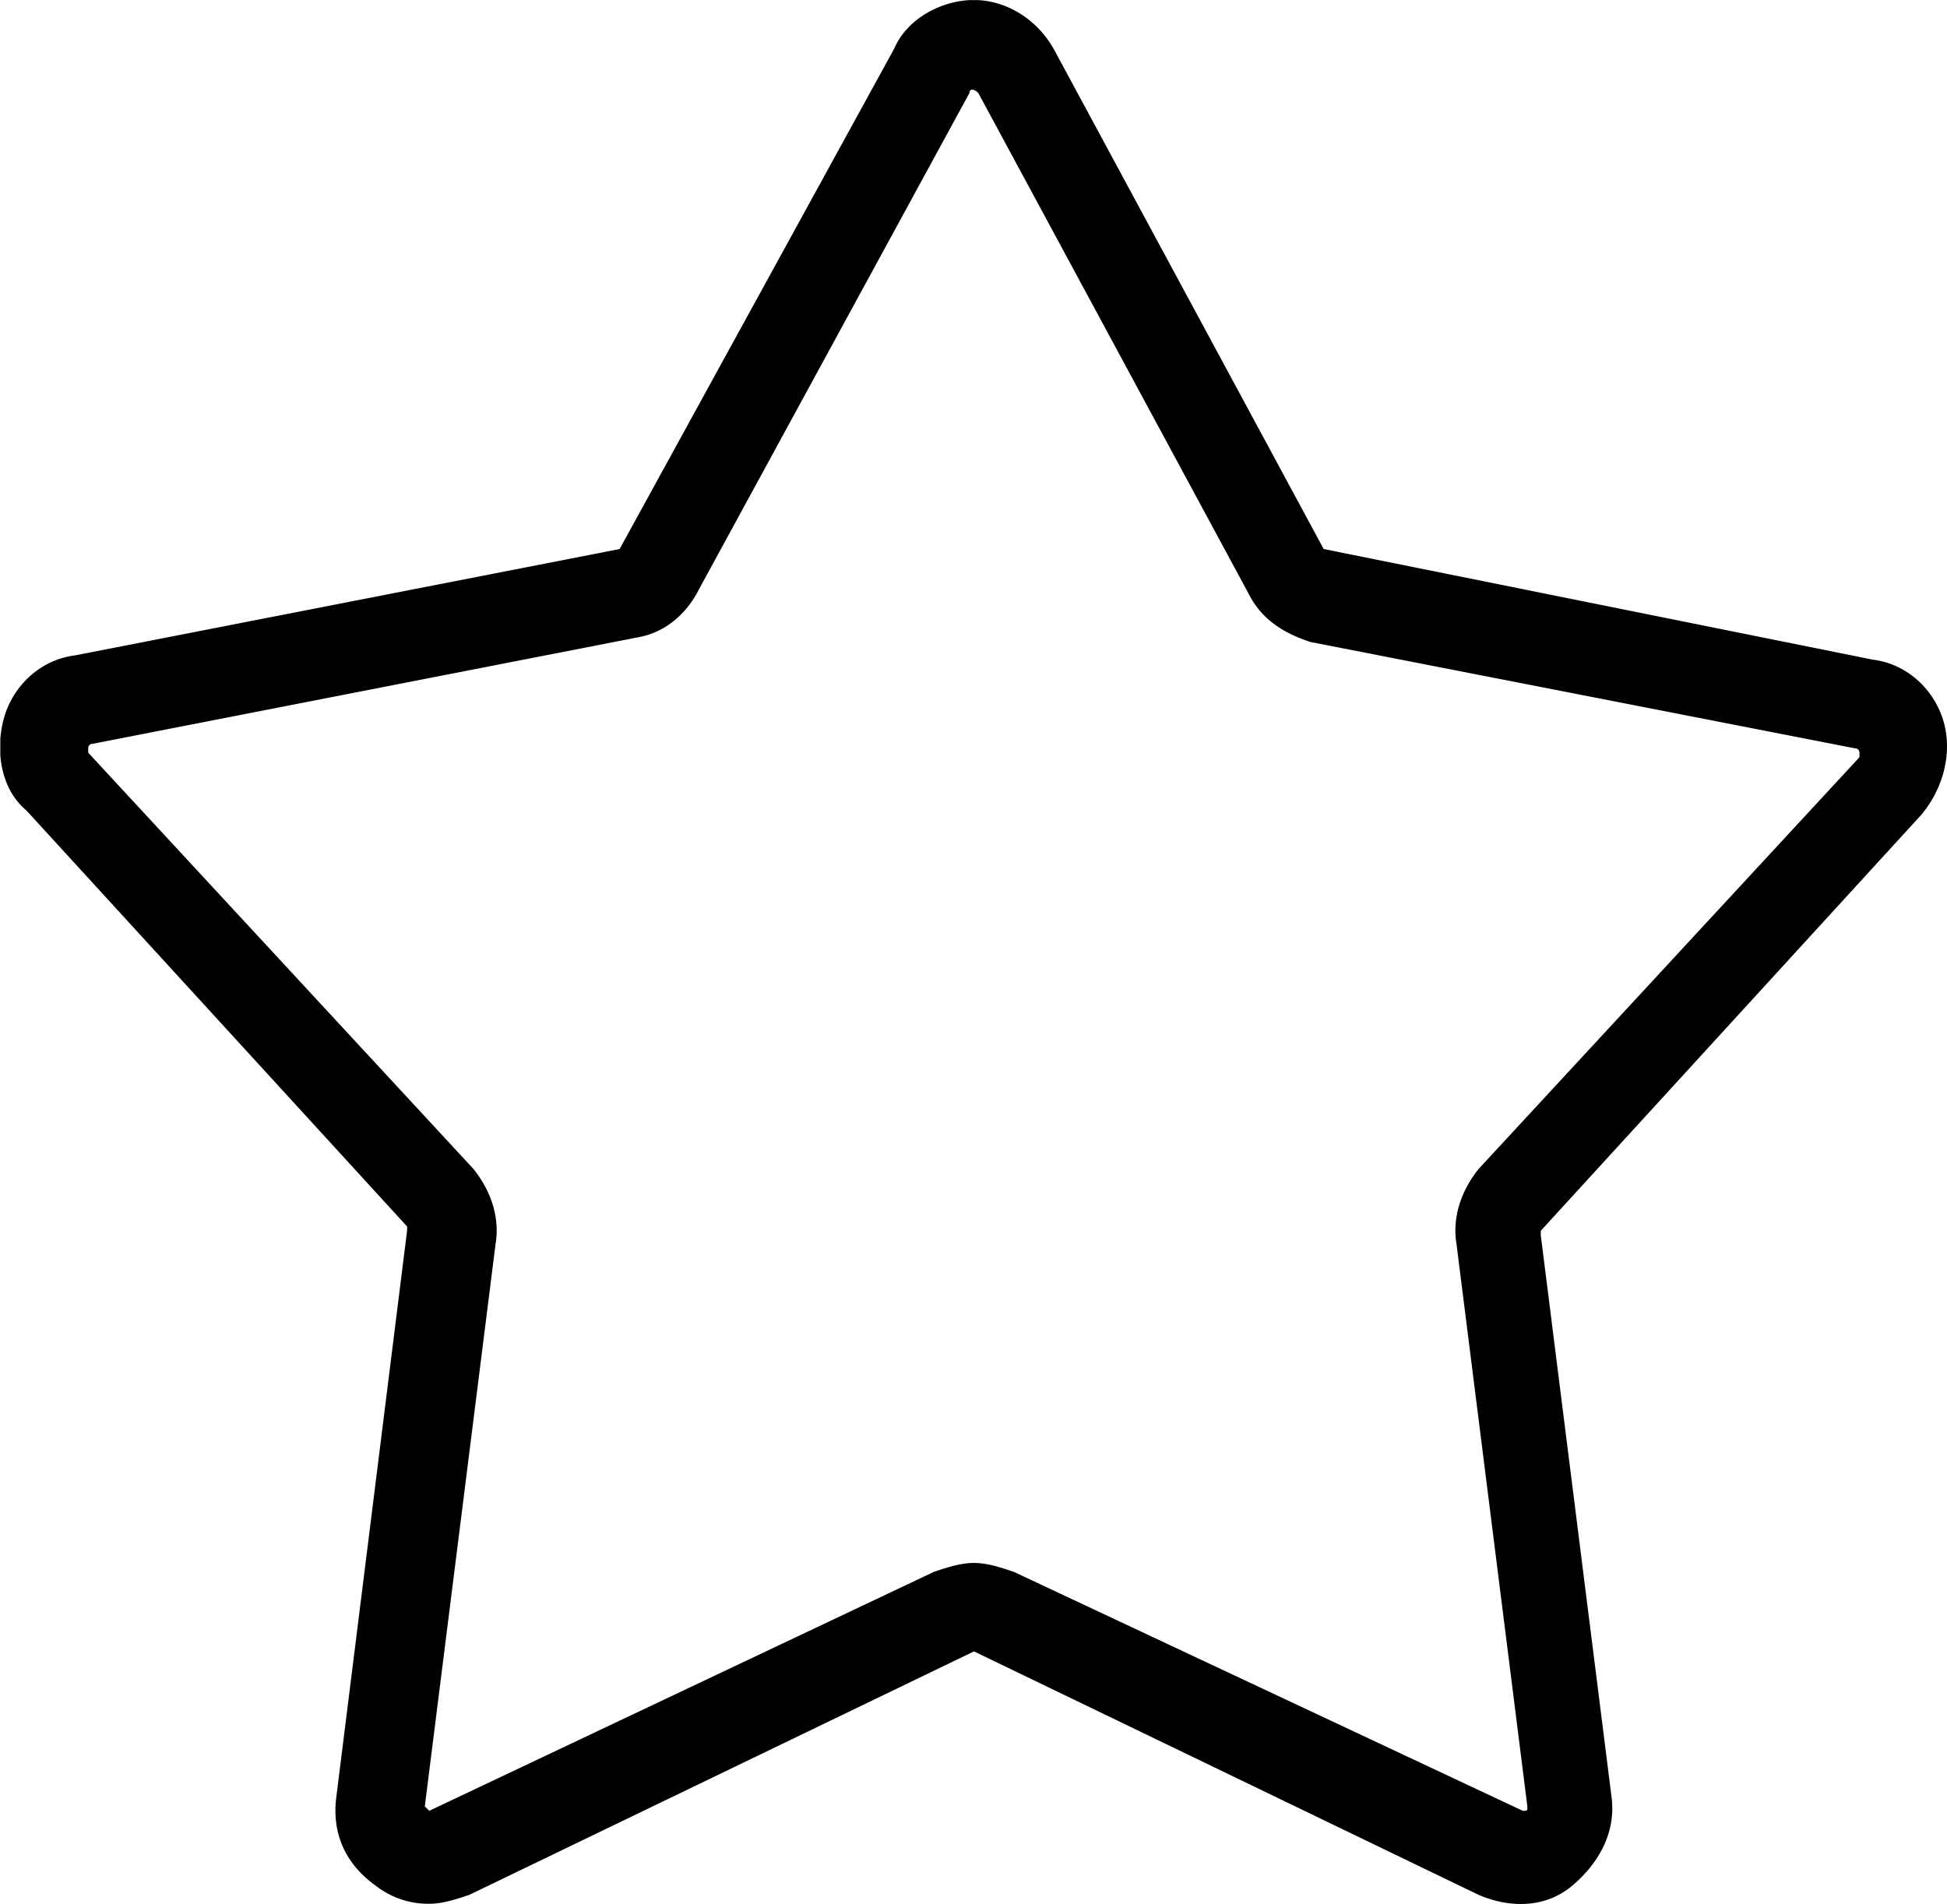 <svg xmlns="http://www.w3.org/2000/svg" xmlns:xlink="http://www.w3.org/1999/xlink" viewBox="0 0 750.43 733.95"><defs><style>.cls-1{fill:none;}.cls-2{clip-path:url(#clip-path);}</style><clipPath id="clip-path"><rect class="cls-1" x="0.12" y="0.03" width="750.88" height="734.88"/></clipPath></defs><title>资源 1</title><g id="图层_2" data-name="图层 2"><g id="图层_1-2" data-name="图层 1"><g class="cls-2"><path d="M740.59,314c8.53-10.24,11.95-23.9,8.53-35.84s-13.65-22.19-27.3-23.89L510.18,211.63,406.08,18.77C399.25,6.83,387.3,0,375.36,0s-25.6,6.83-30.72,18.77L238.82,211.63l-209.92,41c-13.65,1.71-23.89,12-27.3,23.89s-1.71,27.3,8.54,35.84L156.9,472.75v1.71L129.6,692.91C127.89,706.56,133,718.51,145,727a32.79,32.79,0,0,0,20.48,6.83c5.12,0,10.24-1.71,15.36-3.41l194.56-93.87,194.56,93.87c11.94,5.12,25.6,5.12,35.84-3.41s17.07-20.48,15.36-34.13l-27.3-216.75v-1.71ZM569.92,450.56c-6.83,8.54-10.24,18.77-8.54,29l27.31,216.75c0,1.71,0,1.71-1.71,1.71L390.72,605.87c-5.12-1.71-10.24-3.41-15.36-3.41s-10.24,1.71-15.36,3.41L165.44,698l-1.71-1.71L191,479.57c1.71-10.24-1.71-20.48-8.53-29L34,290.13v-1.71a1.67,1.67,0,0,1,1.71-1.71l209.92-41c10.24-1.71,18.77-8.54,23.89-18.77L373.65,35.84c0-1.71,1.71-1.71,3.41,0L481.17,228.69c5.12,10.24,13.65,15.36,23.89,18.77l209.92,41a1.67,1.67,0,0,1,1.71,1.71v1.71Zm0,0"/></g></g></g></svg>